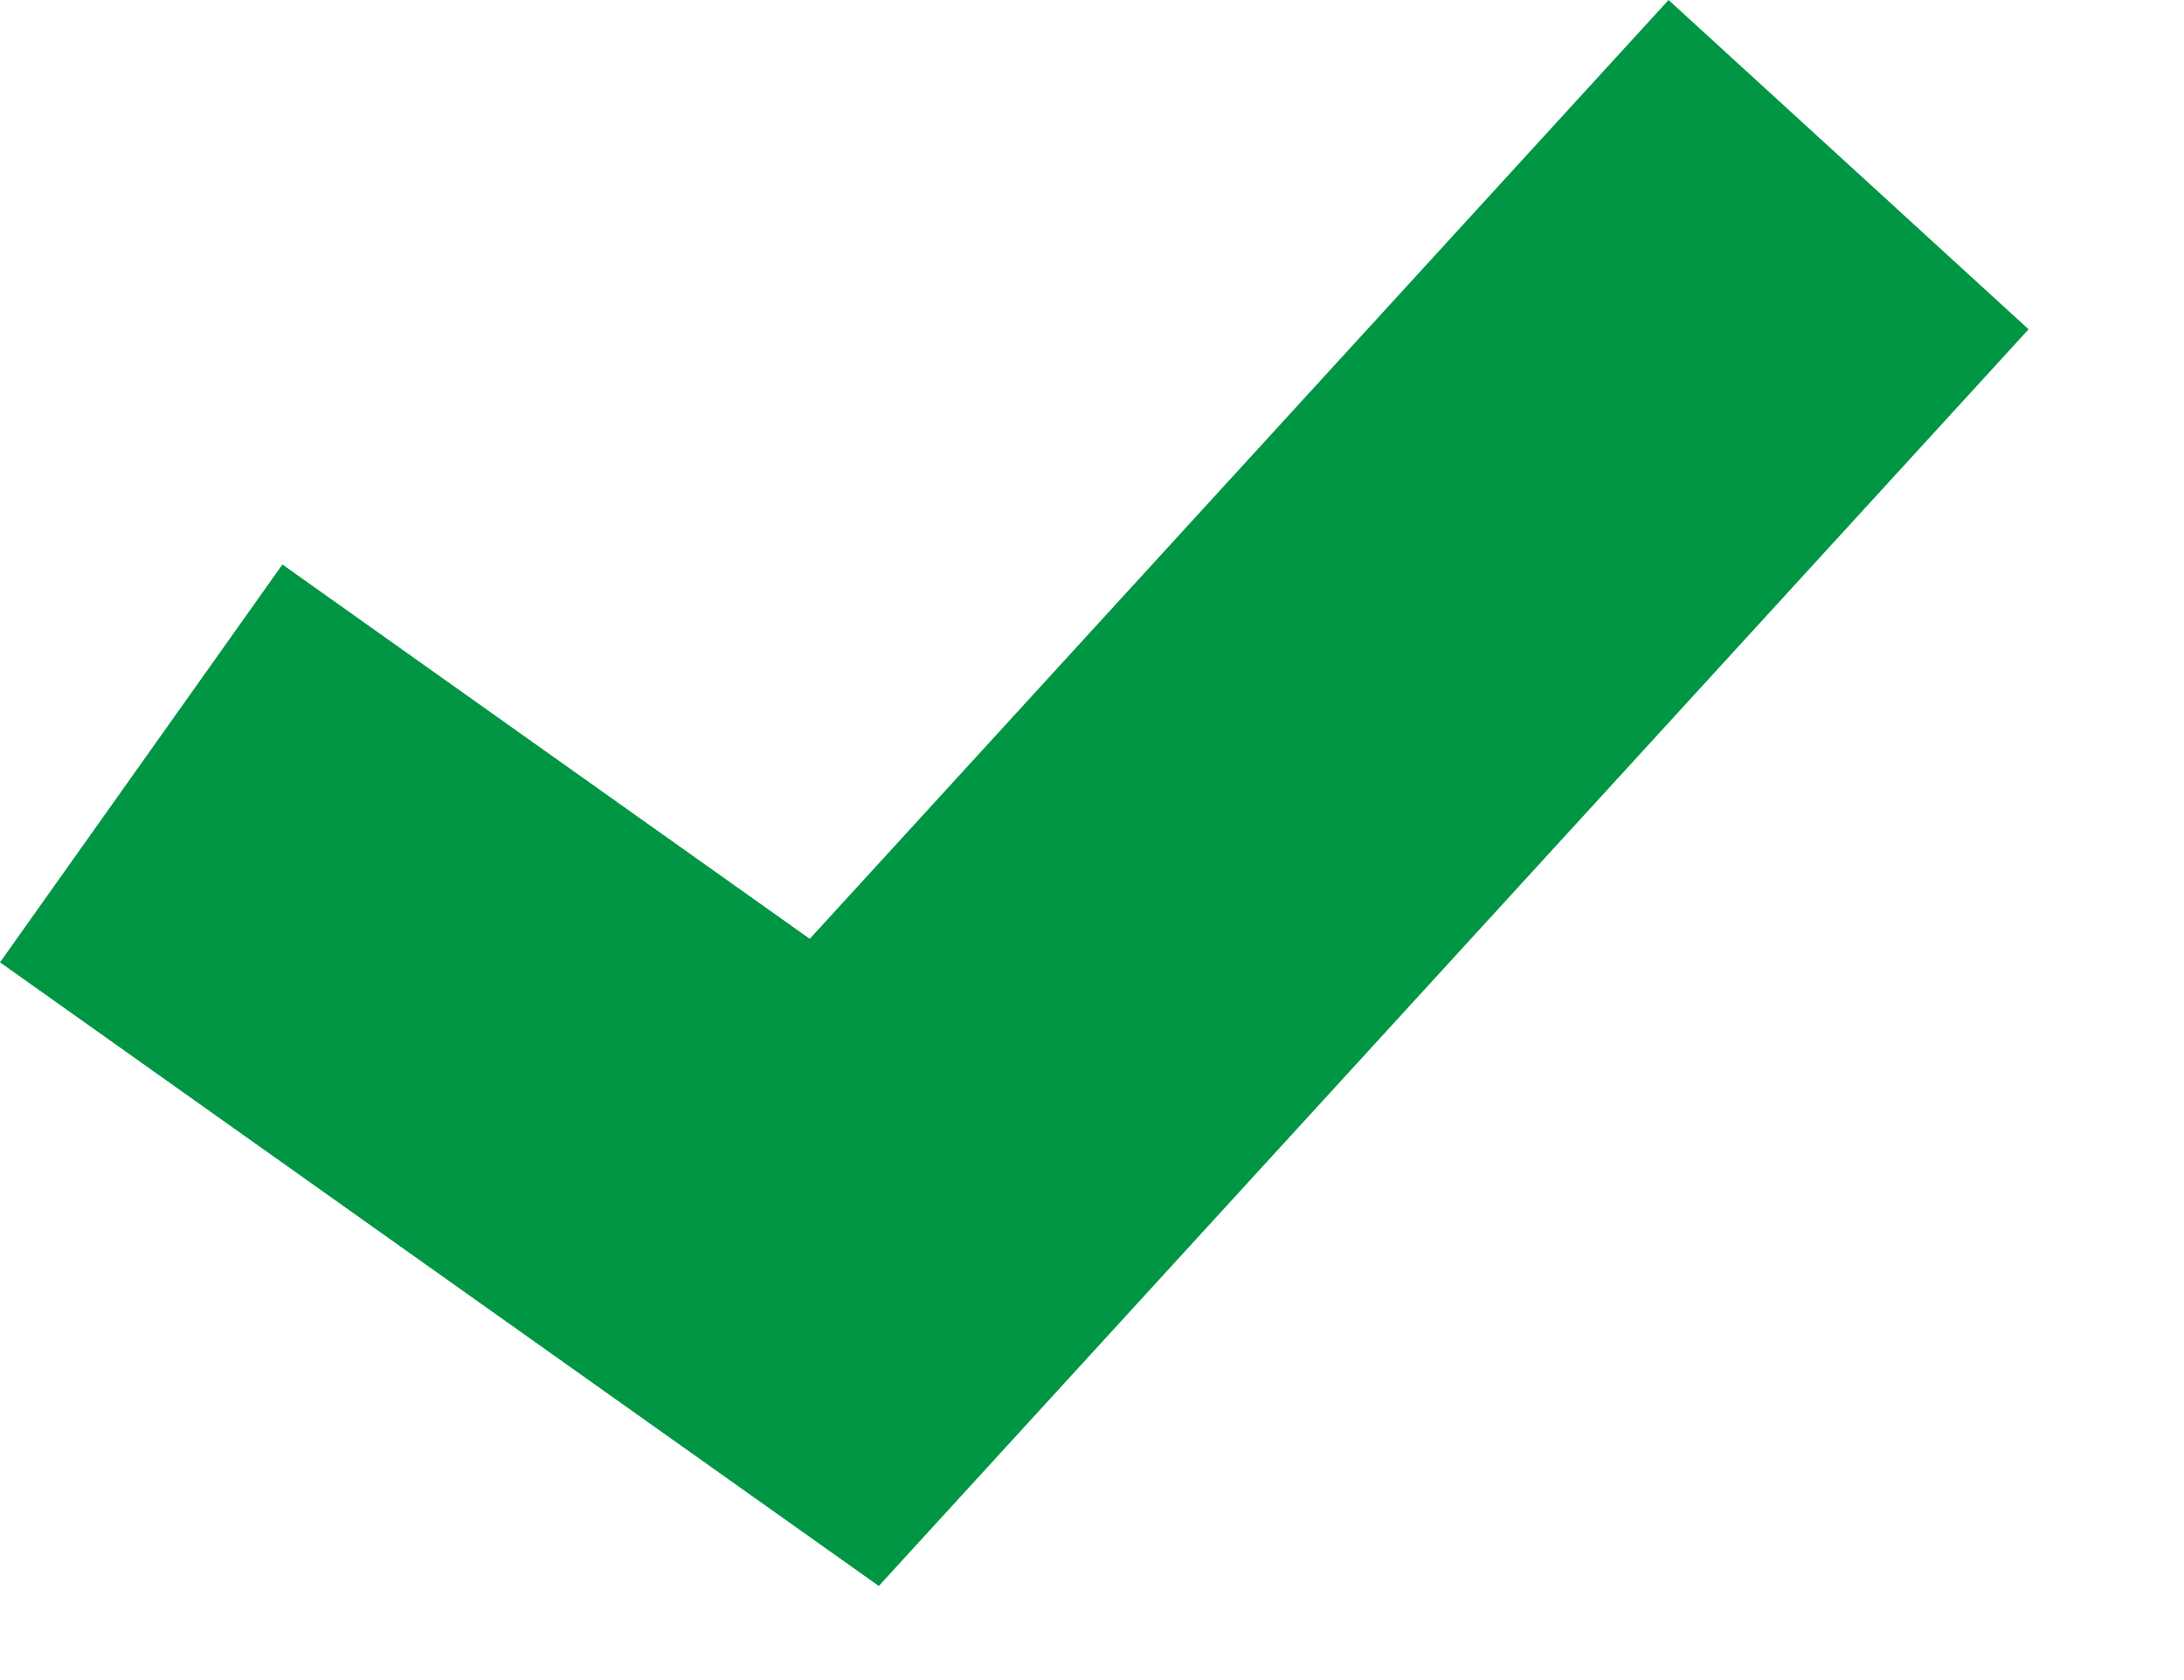 <?xml version="1.0" encoding="UTF-8"?>
<svg width="13px" height="10px" viewBox="0 0 13 10" version="1.1" xmlns="http://www.w3.org/2000/svg" xmlns:xlink="http://www.w3.org/1999/xlink">
    <!-- Generator: Sketch 47 (45396) - http://www.bohemiancoding.com/sketch -->
    <title>Path 4 Copy</title>
    <desc>Created with Sketch.</desc>
    <defs></defs>
    <g id="Welcome" stroke="none" stroke-width="1" fill="none" fill-rule="evenodd">
        <g id="Basket-Page---Standard" transform="translate(-380, -1043)" fill-rule="nonzero" fill="#009643">
            <g id="Group-2-Copy-2" transform="translate(380, 1043)">
                <polygon id="Path-4-Copy" points="4.82 5.588 1.681 3.36 0 5.728 5.231 9.44 12.075 1.96 9.932 0"></polygon>
            </g>
        </g>
    </g>
</svg>